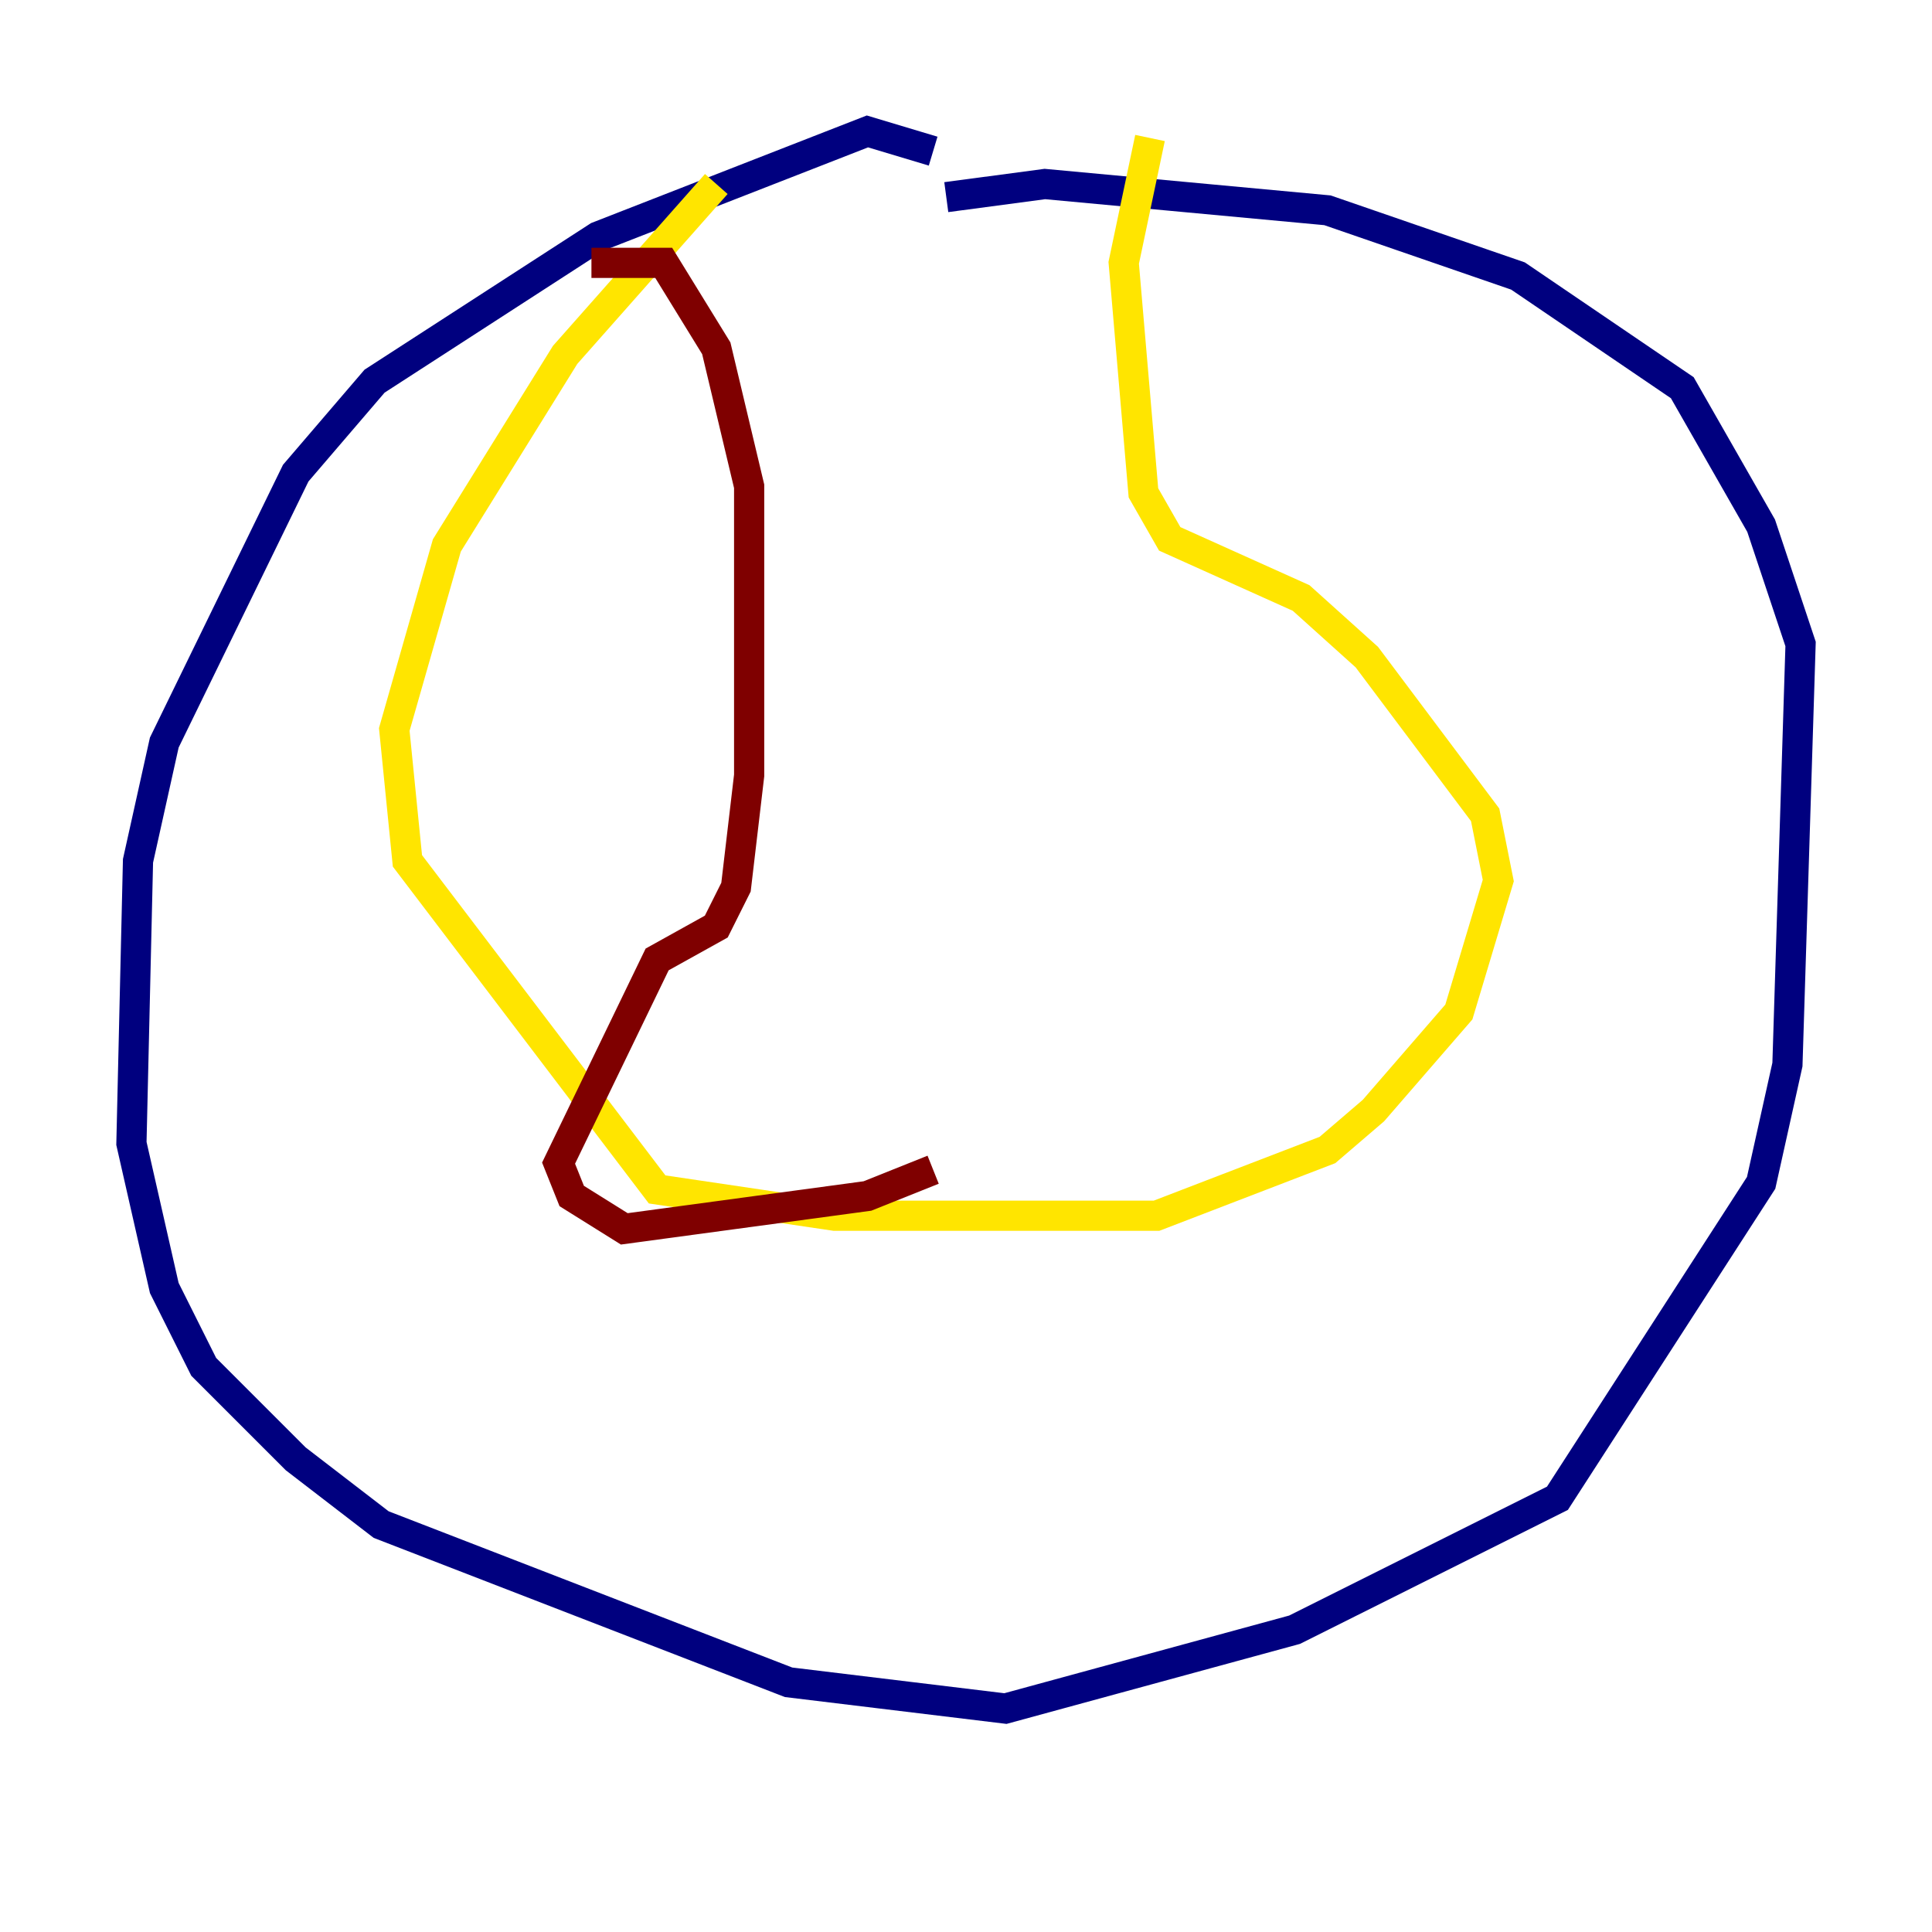 <?xml version="1.0" encoding="utf-8" ?>
<svg baseProfile="tiny" height="128" version="1.2" viewBox="0,0,128,128" width="128" xmlns="http://www.w3.org/2000/svg" xmlns:ev="http://www.w3.org/2001/xml-events" xmlns:xlink="http://www.w3.org/1999/xlink"><defs /><polyline fill="none" points="61.823,10.014 57.469,8.707 39.619,15.674 24.816,25.252 19.592,31.347 10.884,49.197 9.143,57.034 8.707,75.755 10.884,85.333 13.497,90.558 19.592,96.653 25.252,101.007 52.245,111.456 66.612,113.197 85.769,107.973 103.184,99.265 116.68,78.367 118.422,70.531 119.293,42.667 116.68,34.83 111.456,25.687 100.571,18.286 87.946,13.932 69.225,12.191 62.694,13.061" stroke="#00007f" stroke-width="2" /><polyline fill="none" points="40.925,16.98 40.925,16.98" stroke="#00d4ff" stroke-width="2" /><polyline fill="none" points="47.456,12.191 37.442,23.51 29.605,36.136 26.122,48.327 26.993,57.034 43.537,78.803 55.292,80.544 76.626,80.544 87.946,76.191 90.993,73.578 96.653,67.048 99.265,58.34 98.395,53.986 90.558,43.537 86.204,39.619 77.497,35.701 75.755,32.653 74.449,17.415 76.191,9.143" stroke="#ffe500" stroke-width="2" /><polyline fill="none" points="39.184,17.415 43.973,17.415 47.456,23.075 49.633,32.218 49.633,51.374 48.762,58.776 47.456,61.388 43.537,63.565 37.007,77.061 37.878,79.238 41.361,81.415 57.469,79.238 61.823,77.497" stroke="#7f0000" stroke-width="2" /></svg>